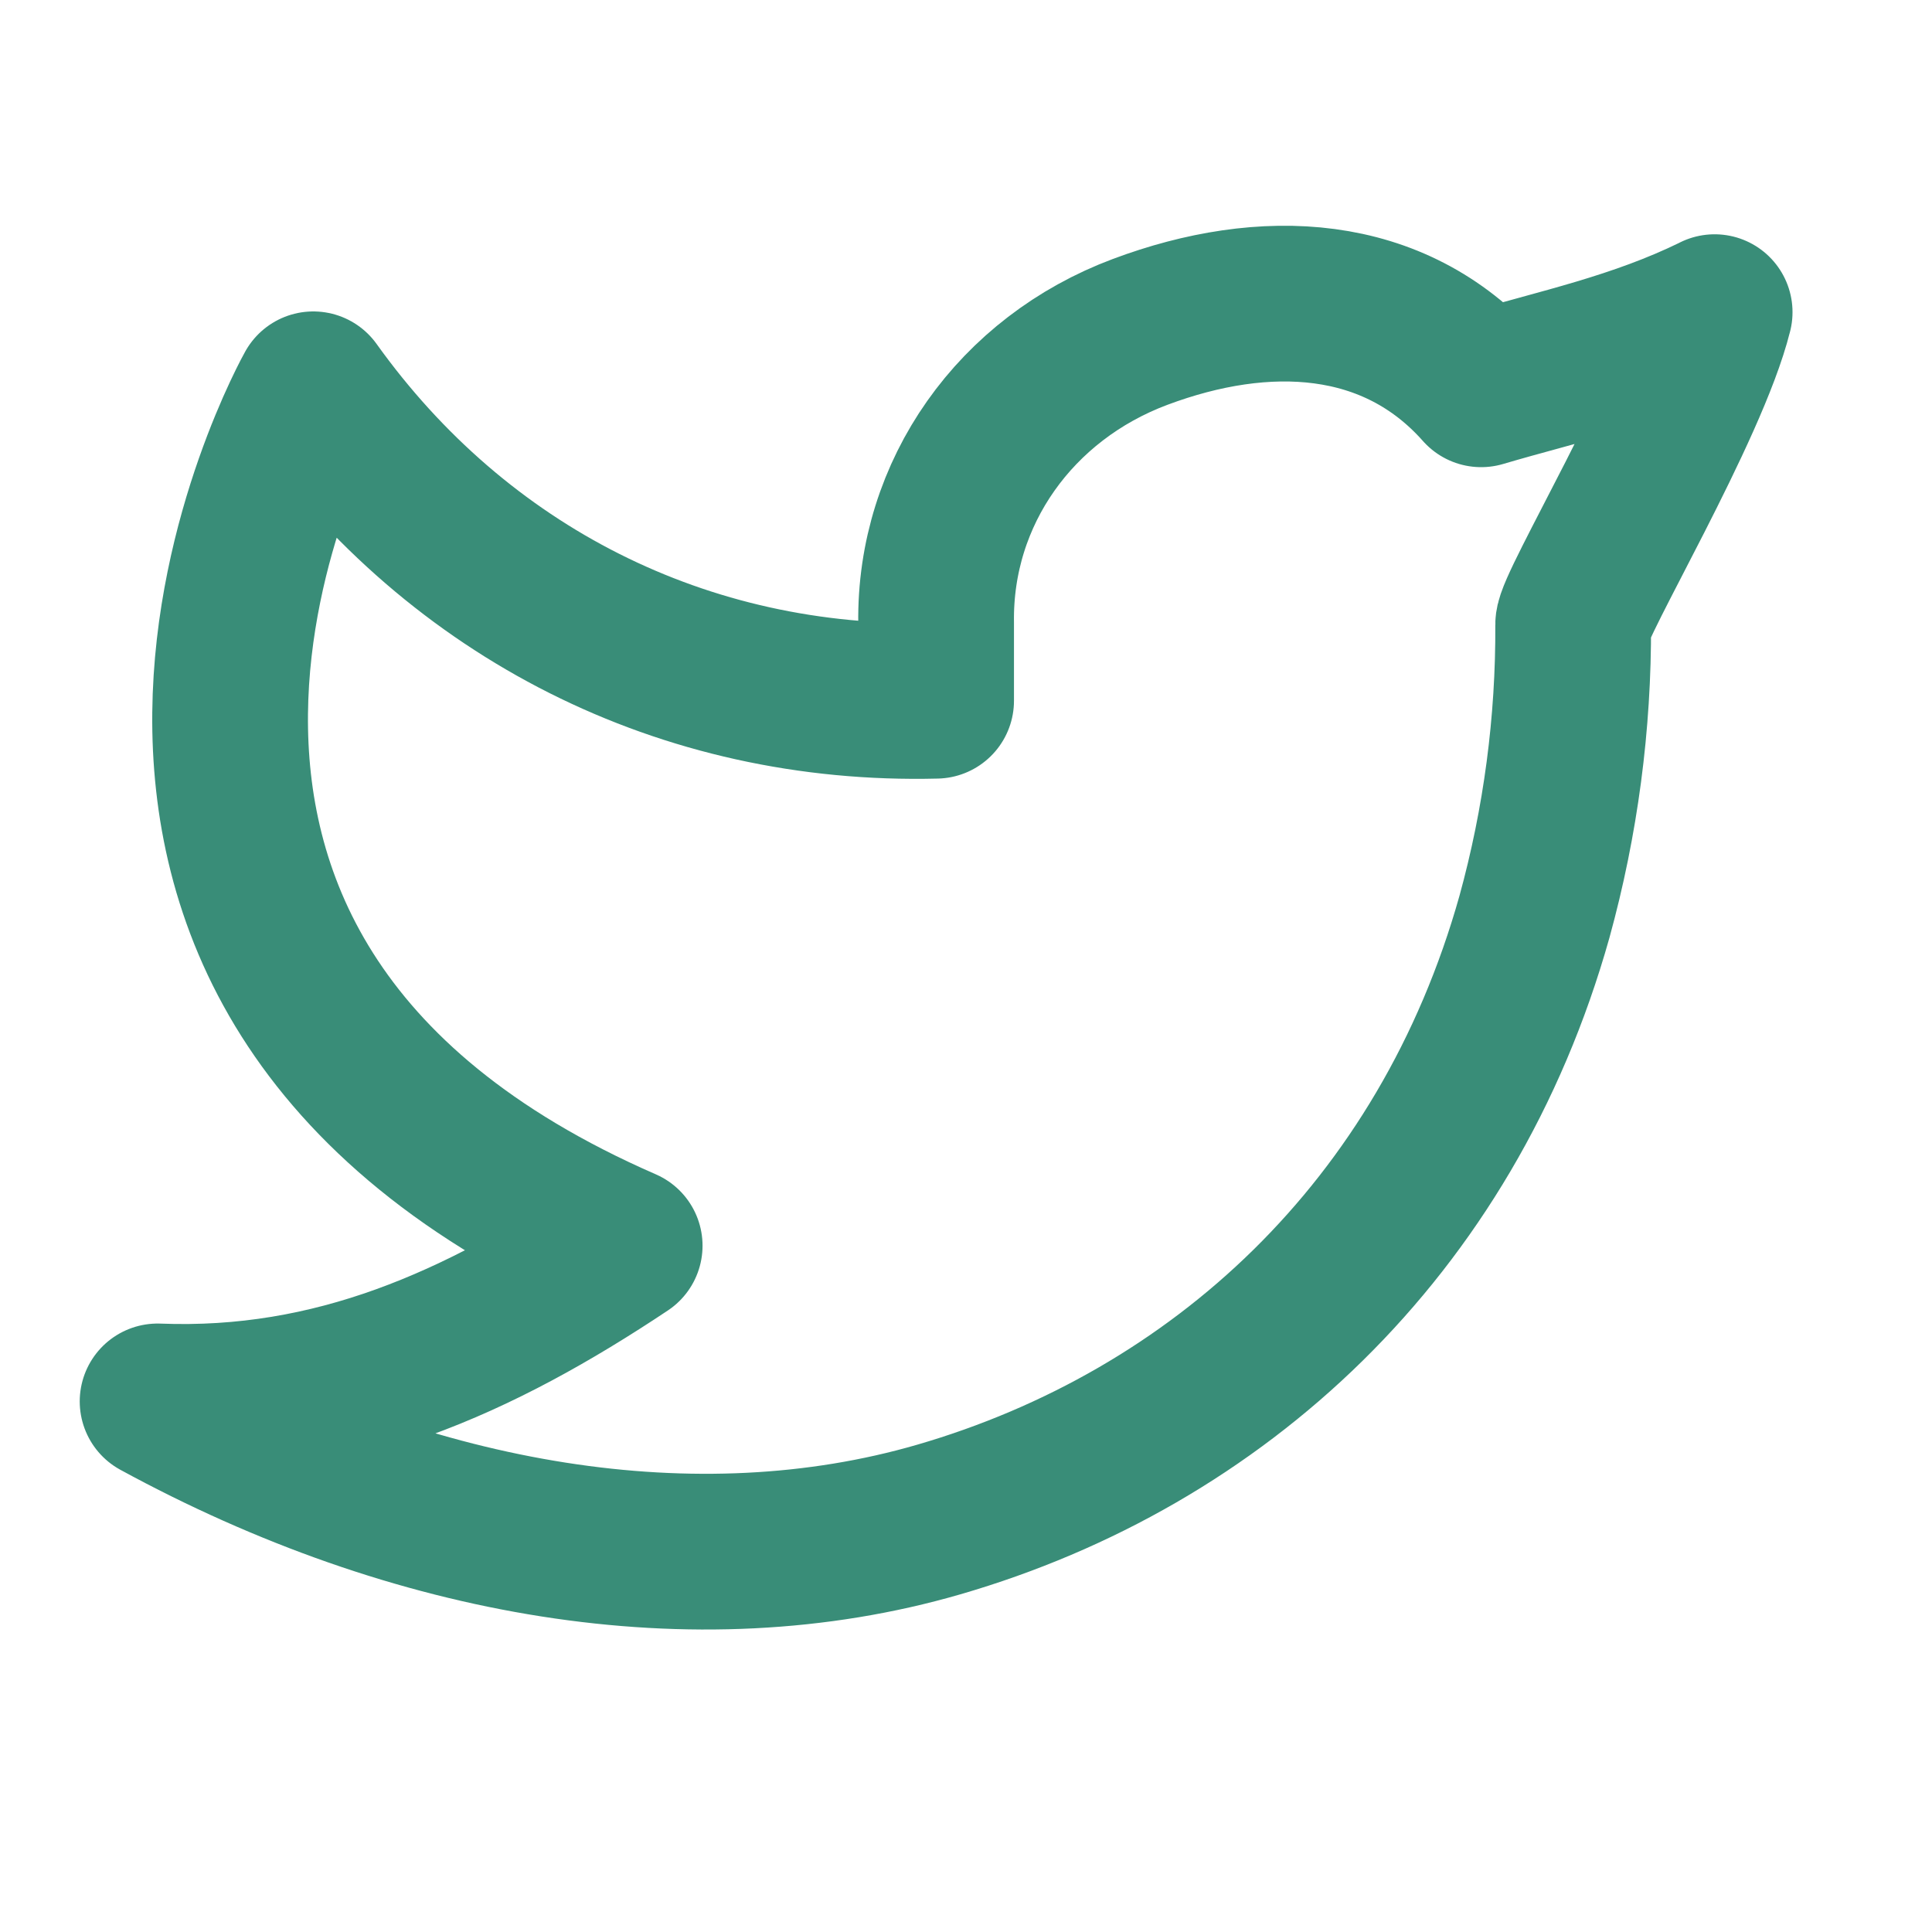 <svg width="30" height="30" viewBox="0 0 30 30" fill="none" xmlns="http://www.w3.org/2000/svg">
<g clip-path="url(#clip0_516_2012)">
<g clip-path="url(#clip1_516_2012)">
<path d="M26.625 4.848C25.416 5.44 24.232 5.681 22.999 6.045C21.643 4.516 19.634 4.431 17.703 5.154C15.773 5.877 14.508 7.644 14.536 9.672V10.881C10.613 10.981 7.119 9.194 4.865 6.045C4.865 6.045 -0.191 15.031 9.7 19.343C7.437 20.851 5.18 21.867 2.447 21.761C6.446 23.941 10.804 24.69 14.577 23.595C18.905 22.338 22.462 19.094 23.827 14.235C24.234 12.758 24.436 11.231 24.428 9.698C24.425 9.397 26.253 6.347 26.625 4.847V4.848Z" stroke="#398D78" stroke-width="2.418" stroke-linecap="round" stroke-linejoin="round"/>
</g>
</g>
<defs>
<clipPath id="clip0_516_2012">
<rect width="29.014" height="29.014" fill="white" transform="translate(0.029)"/>
</clipPath>
<clipPath id="clip1_516_2012">
<rect width="29.014" height="29.014" fill="white" transform="translate(0.029)"/>
</clipPath>
</defs>
</svg>
